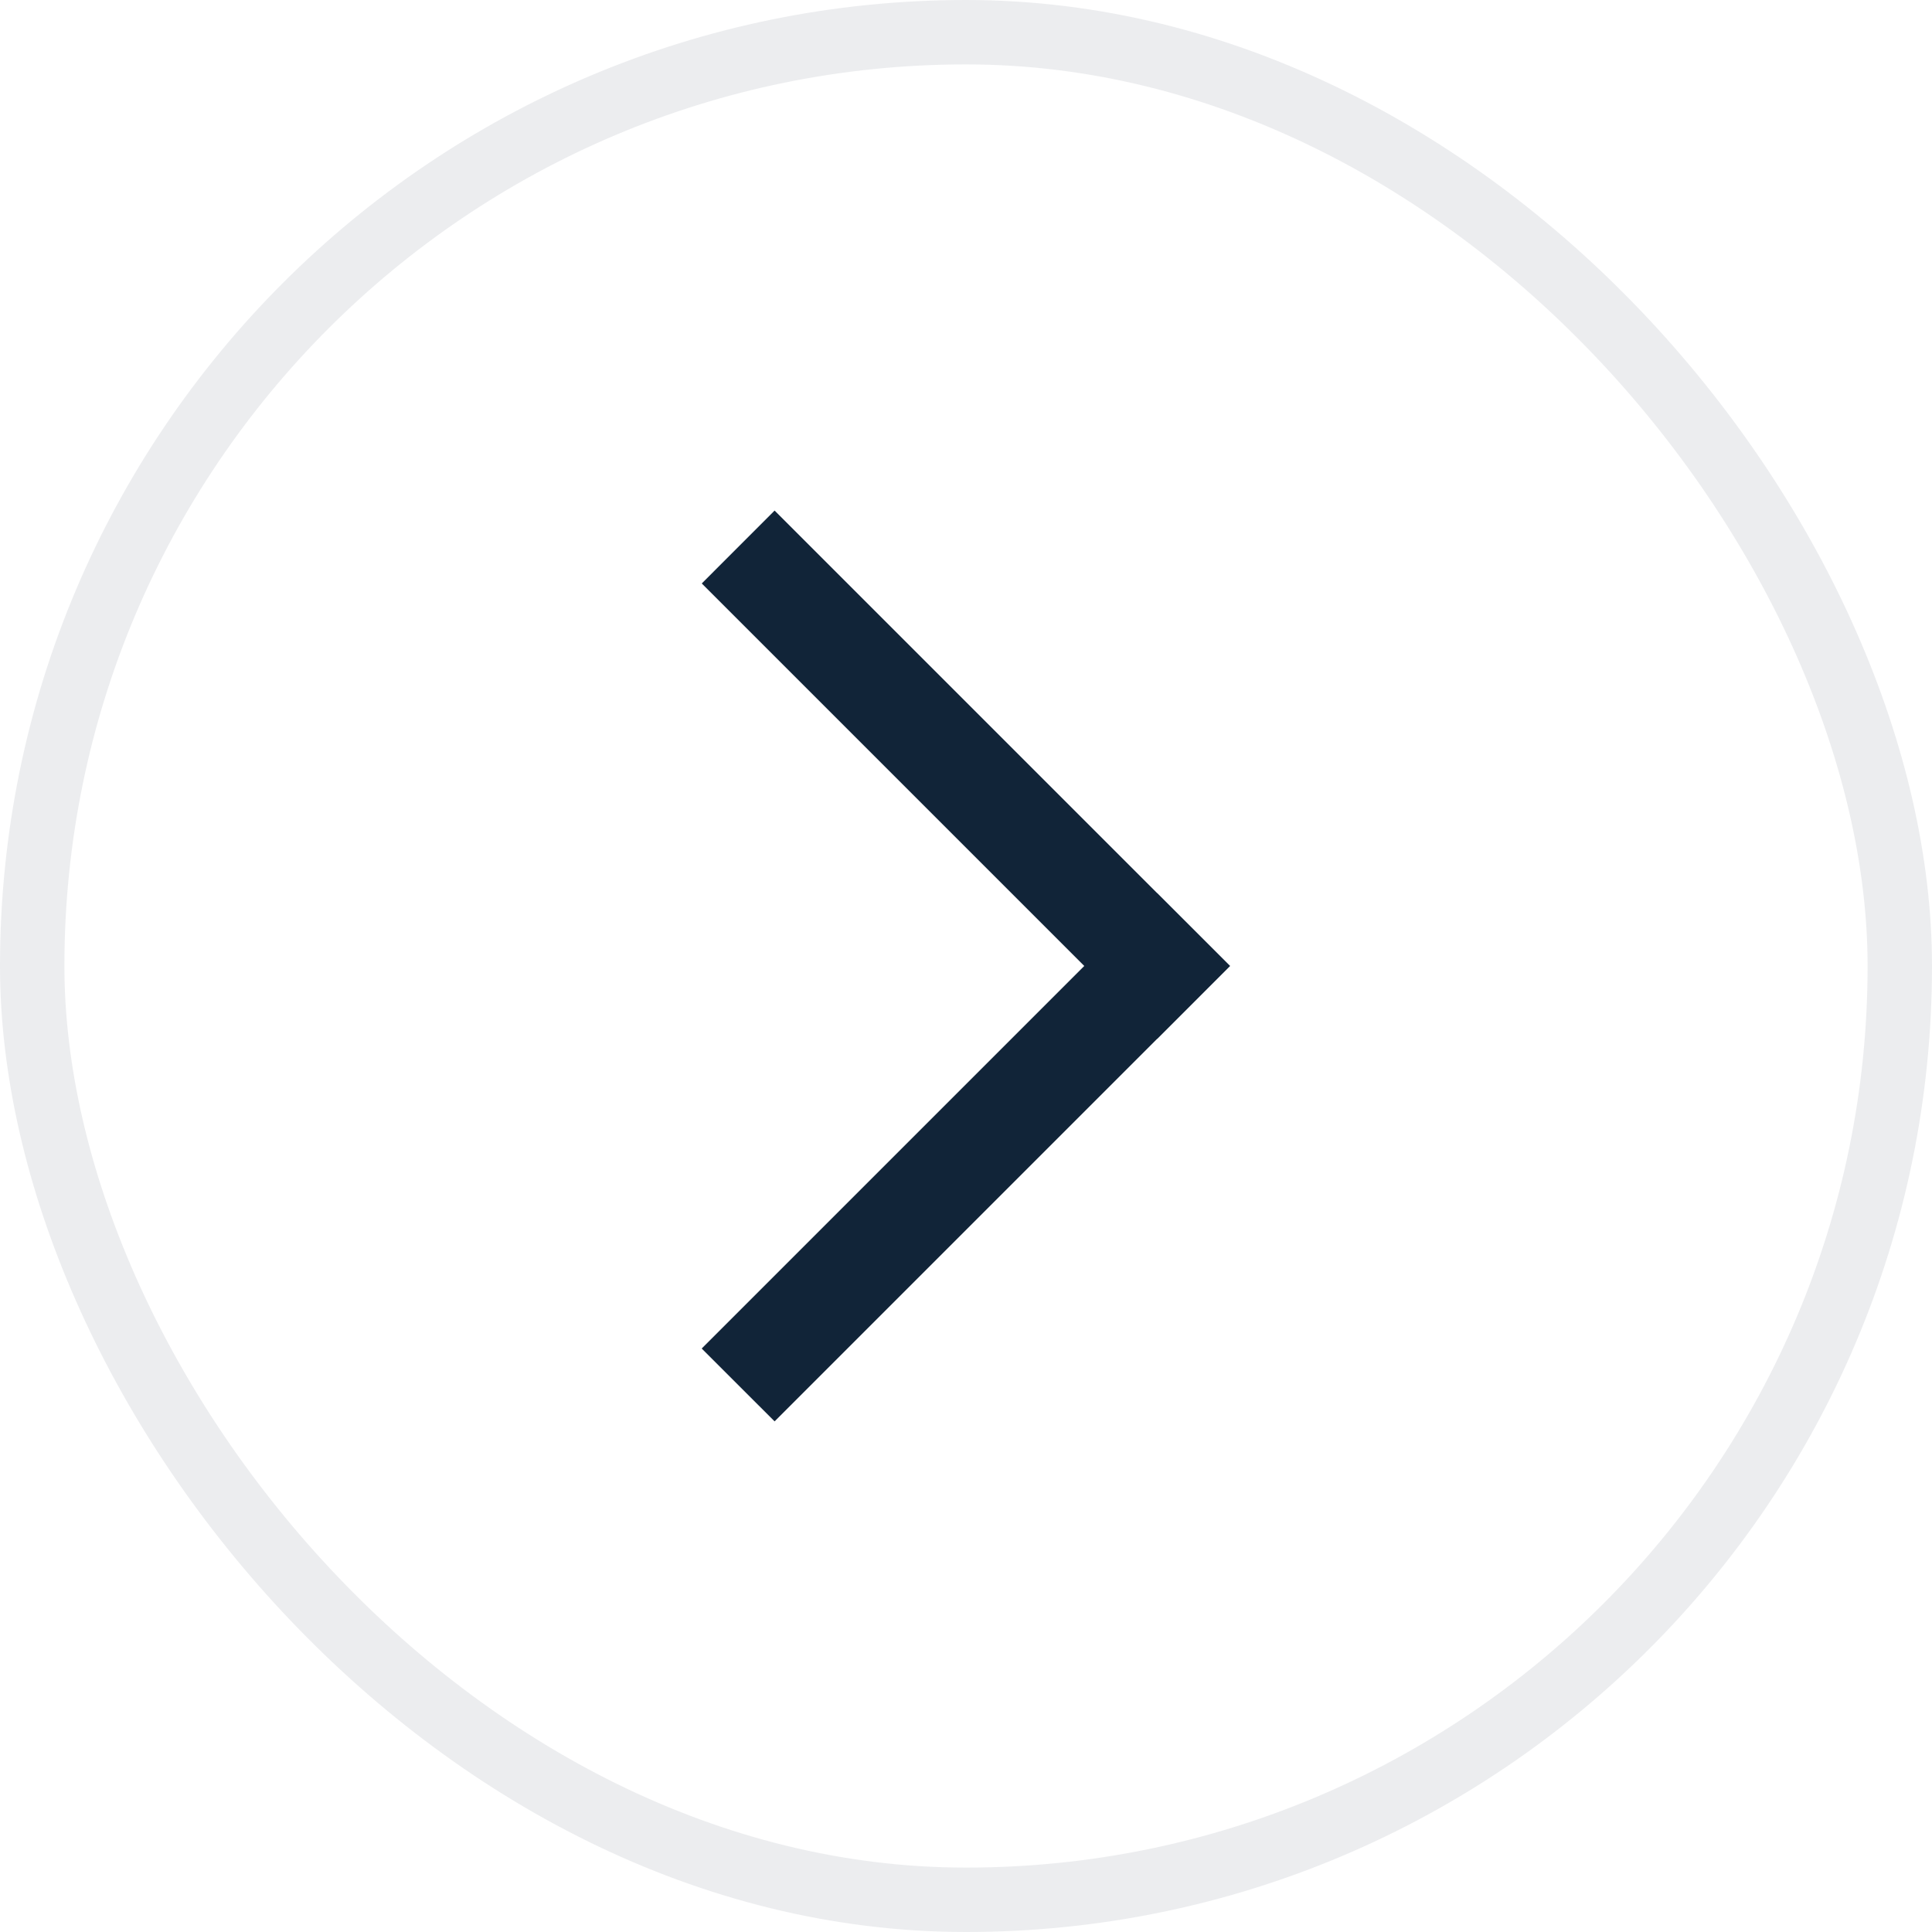 <svg width="30" height="30" viewBox="0 0 30 30" fill="none" xmlns="http://www.w3.org/2000/svg">
<rect x="0.5" y="0.5" width="29" height="29" rx="14.5" stroke="#112438" stroke-opacity="0.08"/>
<path d="M17.968 16.131L10.897 9.06L12.028 7.928L19.099 14.999L17.968 16.131Z" fill="#112438"/>
<path d="M19.099 15L12.028 22.071L10.896 20.94L17.967 13.869L19.099 15Z" fill="#112438"/>
</svg>
